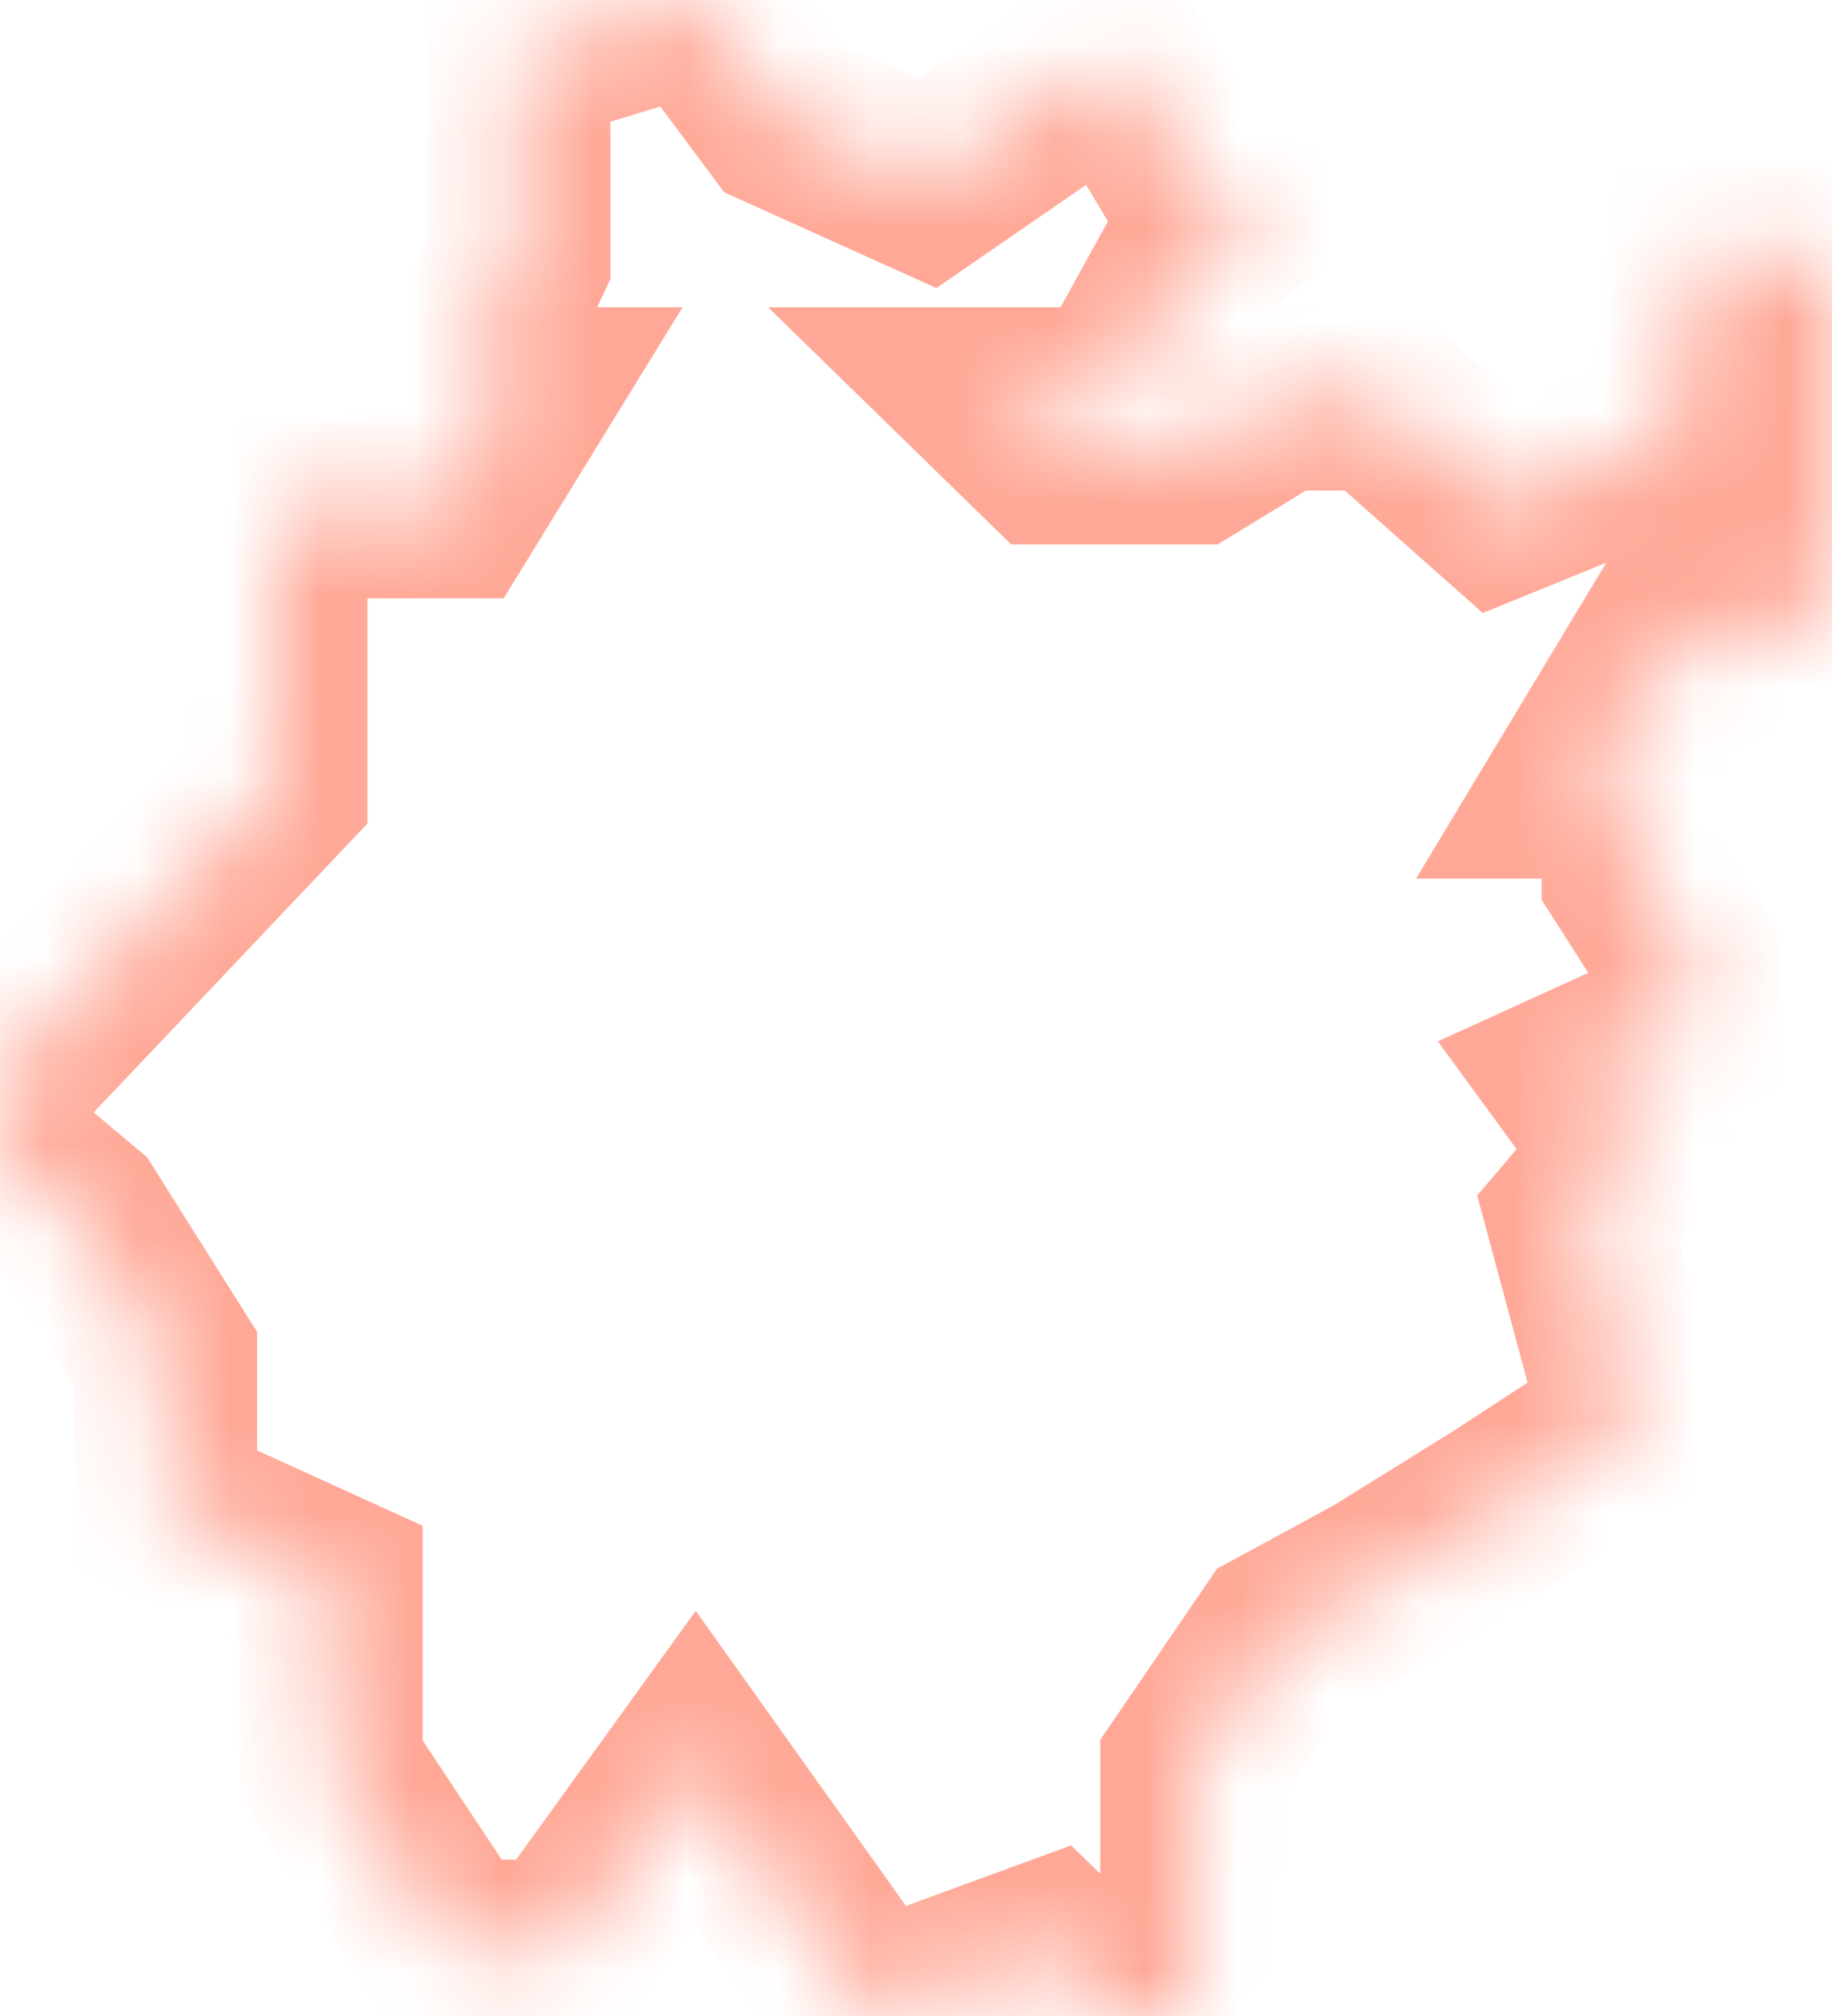﻿<?xml version="1.0" encoding="utf-8"?>
<svg version="1.1" xmlns:xlink="http://www.w3.org/1999/xlink" width="20px" height="22px" xmlns="http://www.w3.org/2000/svg">
  <defs>
    <mask fill="white" id="clip154">
      <path d="M 10.12 2  L 12.169 0.588  L 13.012 2  L 13.976 2  L 13.012 2.824  L 12.169 4.353  L 10.843 4.353  L 11.446 4.941  L 13.012 4.941  L 13.976 4.353  L 15.06 4.353  L 16.386 5.529  L 17.831 4.941  L 18.434 4.353  L 18.434 2.824  L 20 2.824  L 20 4.353  L 20 5.529  L 20 6.588  L 18.434 7.294  L 18.434 6.588  L 17.229 8.588  L 17.831 8.588  L 17.831 9.529  L 18.434 10.471  L 18.434 11.216  L 17.229 11.765  L 17.831 12.588  L 17.229 13.294  L 17.831 15.529  L 16.386 16.471  L 15.06 17.294  L 13.976 17.882  L 13.012 19.294  L 13.012 20.471  L 13.012 22  L 12.169 22  L 11.446 21.294  L 9.518 22  L 7.59 19.294  L 6.145 21.294  L 4.94 21.294  L 3.614 19.294  L 3.614 17.294  L 1.807 16.471  L 1.807 14.824  L 0.843 13.294  L 0 12.588  L 0 11.765  L 3.012 8.588  L 3.012 5.529  L 4.94 5.529  L 5.663 4.353  L 4.94 4.353  L 5.663 2.824  L 5.663 2  L 5.663 0.588  L 7.59 0  L 8.554 1.294  L 10.12 2  Z " fill-rule="evenodd" />
    </mask>
  </defs>
  <g transform="matrix(1 0 0 1 -1324 -698 )">
    <path d="M 10.12 2  L 12.169 0.588  L 13.012 2  L 13.976 2  L 13.012 2.824  L 12.169 4.353  L 10.843 4.353  L 11.446 4.941  L 13.012 4.941  L 13.976 4.353  L 15.06 4.353  L 16.386 5.529  L 17.831 4.941  L 18.434 4.353  L 18.434 2.824  L 20 2.824  L 20 4.353  L 20 5.529  L 20 6.588  L 18.434 7.294  L 18.434 6.588  L 17.229 8.588  L 17.831 8.588  L 17.831 9.529  L 18.434 10.471  L 18.434 11.216  L 17.229 11.765  L 17.831 12.588  L 17.229 13.294  L 17.831 15.529  L 16.386 16.471  L 15.06 17.294  L 13.976 17.882  L 13.012 19.294  L 13.012 20.471  L 13.012 22  L 12.169 22  L 11.446 21.294  L 9.518 22  L 7.59 19.294  L 6.145 21.294  L 4.94 21.294  L 3.614 19.294  L 3.614 17.294  L 1.807 16.471  L 1.807 14.824  L 0.843 13.294  L 0 12.588  L 0 11.765  L 3.012 8.588  L 3.012 5.529  L 4.94 5.529  L 5.663 4.353  L 4.94 4.353  L 5.663 2.824  L 5.663 2  L 5.663 0.588  L 7.59 0  L 8.554 1.294  L 10.12 2  Z " fill-rule="nonzero" fill="#ffffff" stroke="none" fill-opacity="0" transform="matrix(1 0 0 1 1324 698 )" />
    <path d="M 10.12 2  L 12.169 0.588  L 13.012 2  L 13.976 2  L 13.012 2.824  L 12.169 4.353  L 10.843 4.353  L 11.446 4.941  L 13.012 4.941  L 13.976 4.353  L 15.06 4.353  L 16.386 5.529  L 17.831 4.941  L 18.434 4.353  L 18.434 2.824  L 20 2.824  L 20 4.353  L 20 5.529  L 20 6.588  L 18.434 7.294  L 18.434 6.588  L 17.229 8.588  L 17.831 8.588  L 17.831 9.529  L 18.434 10.471  L 18.434 11.216  L 17.229 11.765  L 17.831 12.588  L 17.229 13.294  L 17.831 15.529  L 16.386 16.471  L 15.06 17.294  L 13.976 17.882  L 13.012 19.294  L 13.012 20.471  L 13.012 22  L 12.169 22  L 11.446 21.294  L 9.518 22  L 7.59 19.294  L 6.145 21.294  L 4.94 21.294  L 3.614 19.294  L 3.614 17.294  L 1.807 16.471  L 1.807 14.824  L 0.843 13.294  L 0 12.588  L 0 11.765  L 3.012 8.588  L 3.012 5.529  L 4.94 5.529  L 5.663 4.353  L 4.94 4.353  L 5.663 2.824  L 5.663 2  L 5.663 0.588  L 7.59 0  L 8.554 1.294  L 10.12 2  Z " stroke-width="2" stroke="#ffa897" fill="none" transform="matrix(1 0 0 1 1324 698 )" mask="url(#clip154)" />
  </g>
</svg>